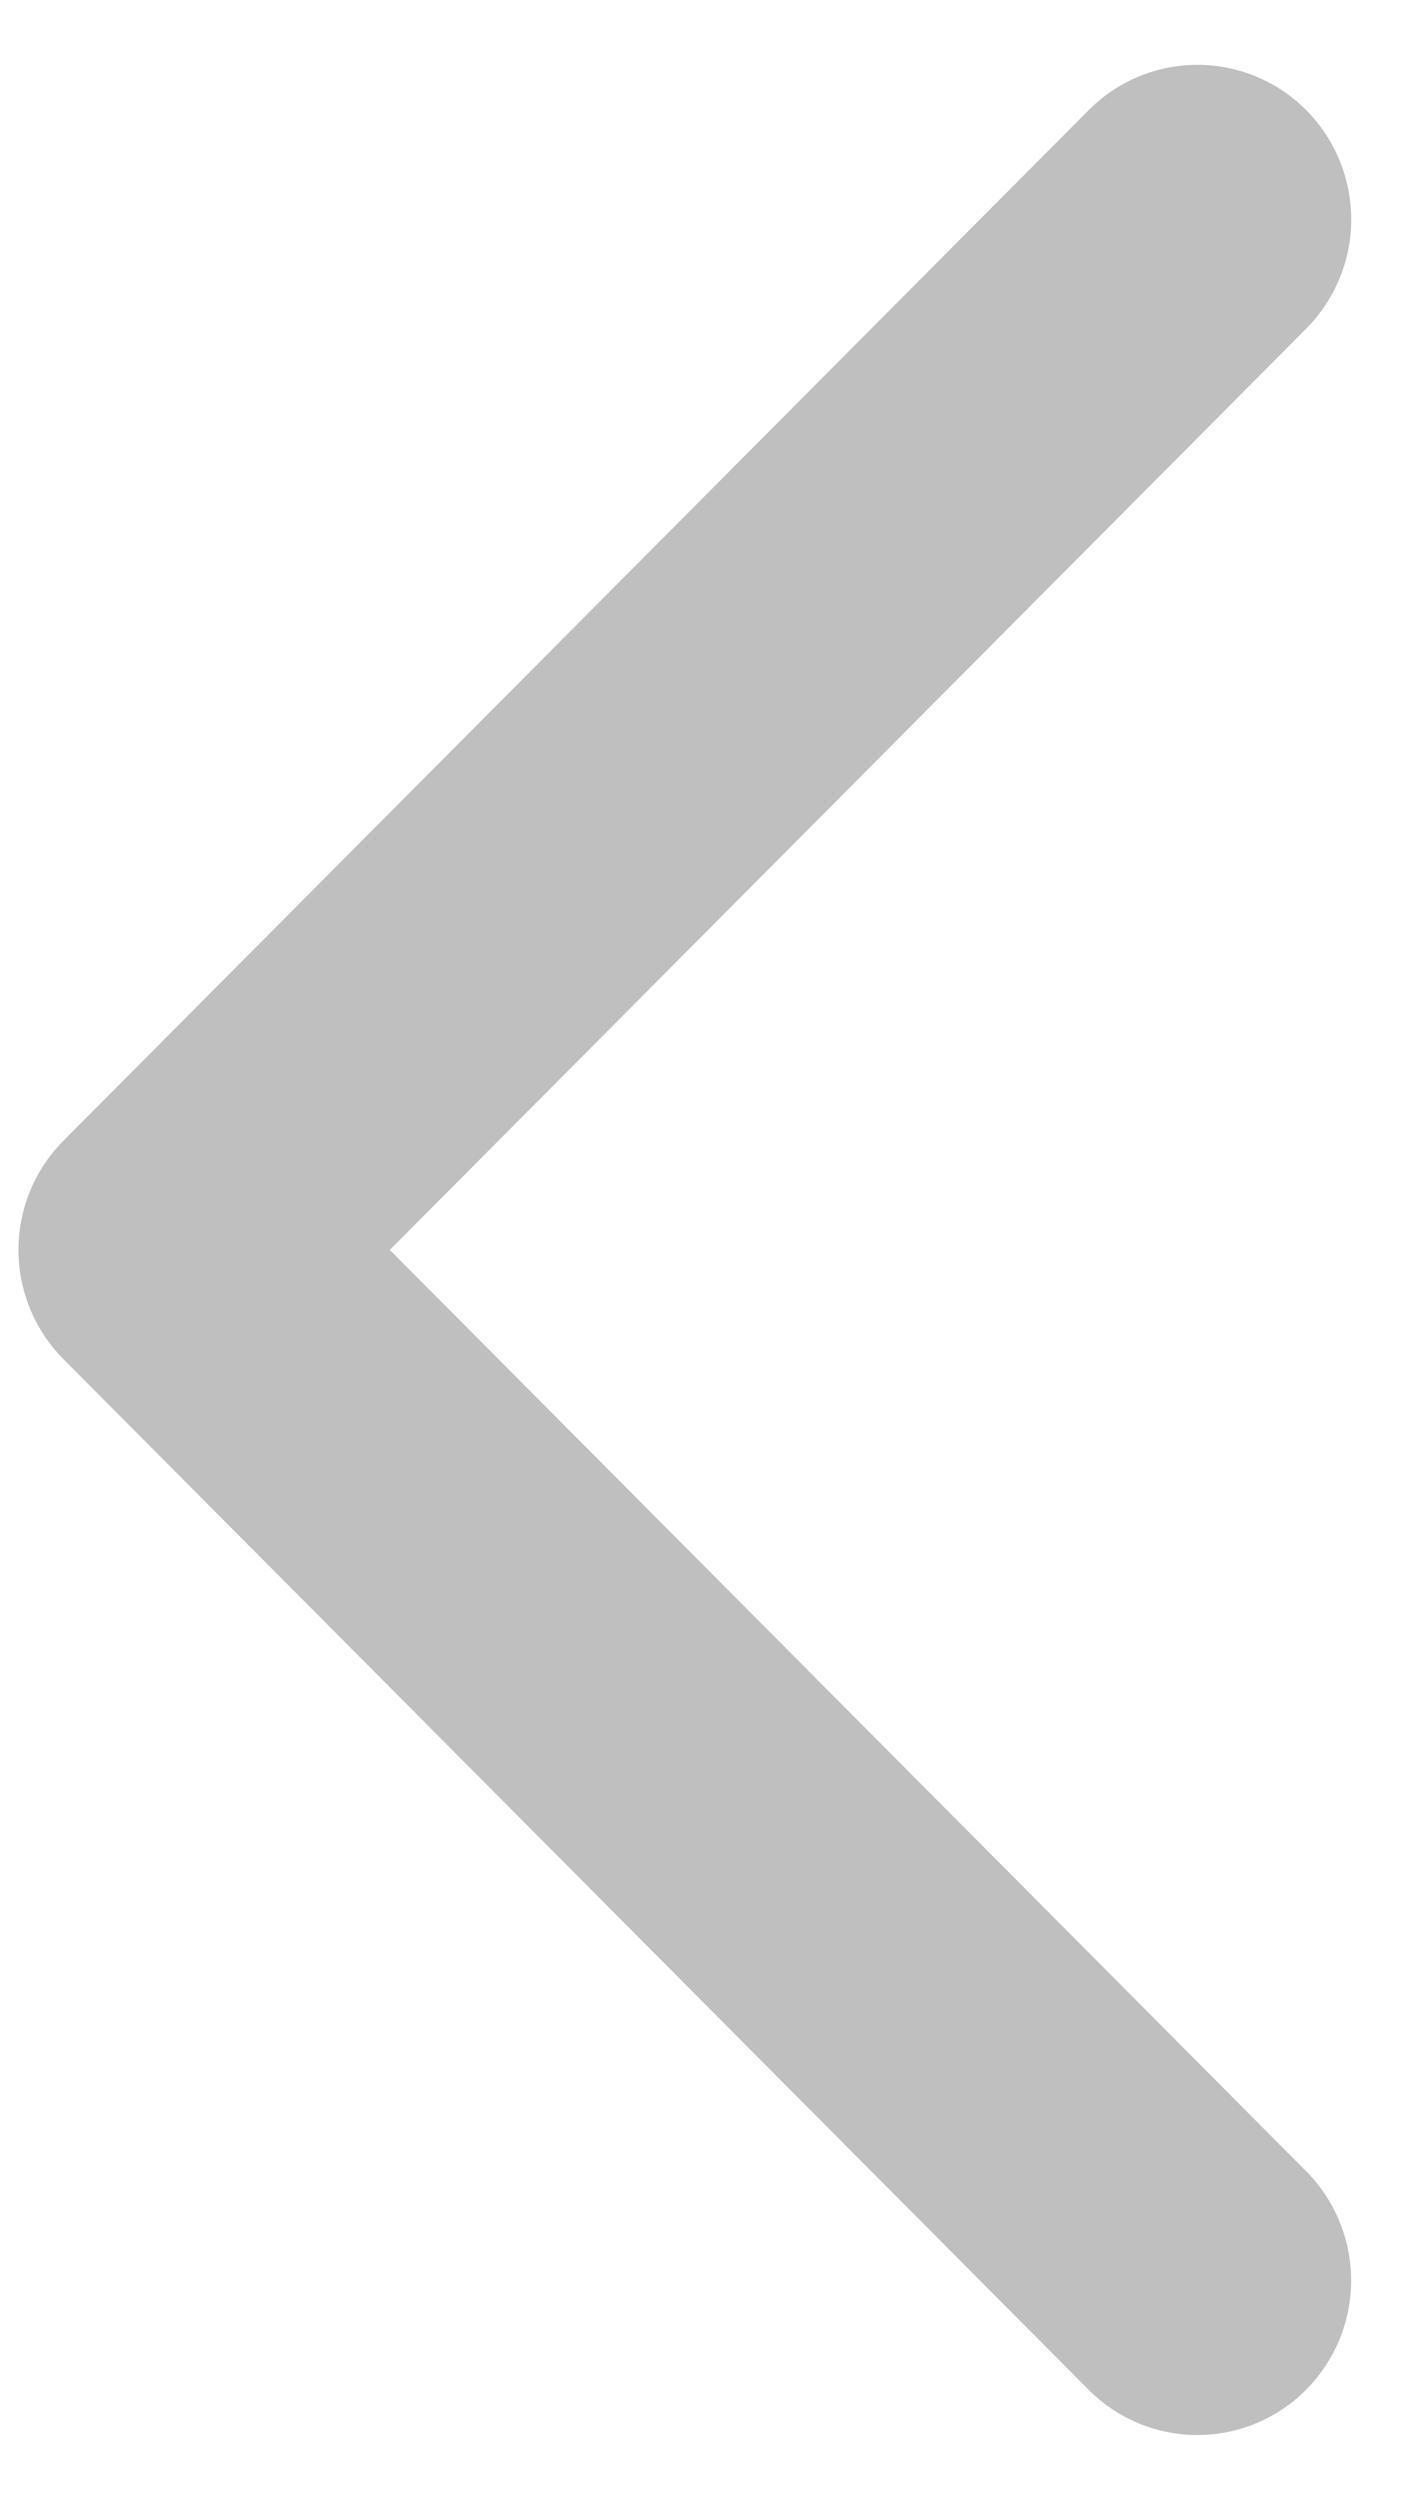 <svg xmlns="http://www.w3.org/2000/svg" width="17" height="30" viewBox="0 0 17 30">
    <path fill="#000" fill-opacity=".25" fill-rule="nonzero" d="M15.681 3.945a1.861 1.861 0 0 0 0-2.624 1.84 1.84 0 0 0-2.61 0L.763 13.688a1.861 1.861 0 0 0 0 2.624L13.07 28.679a1.84 1.84 0 0 0 2.61 0 1.861 1.861 0 0 0 0-2.624L4.68 15 15.681 3.945z"/>
</svg>
